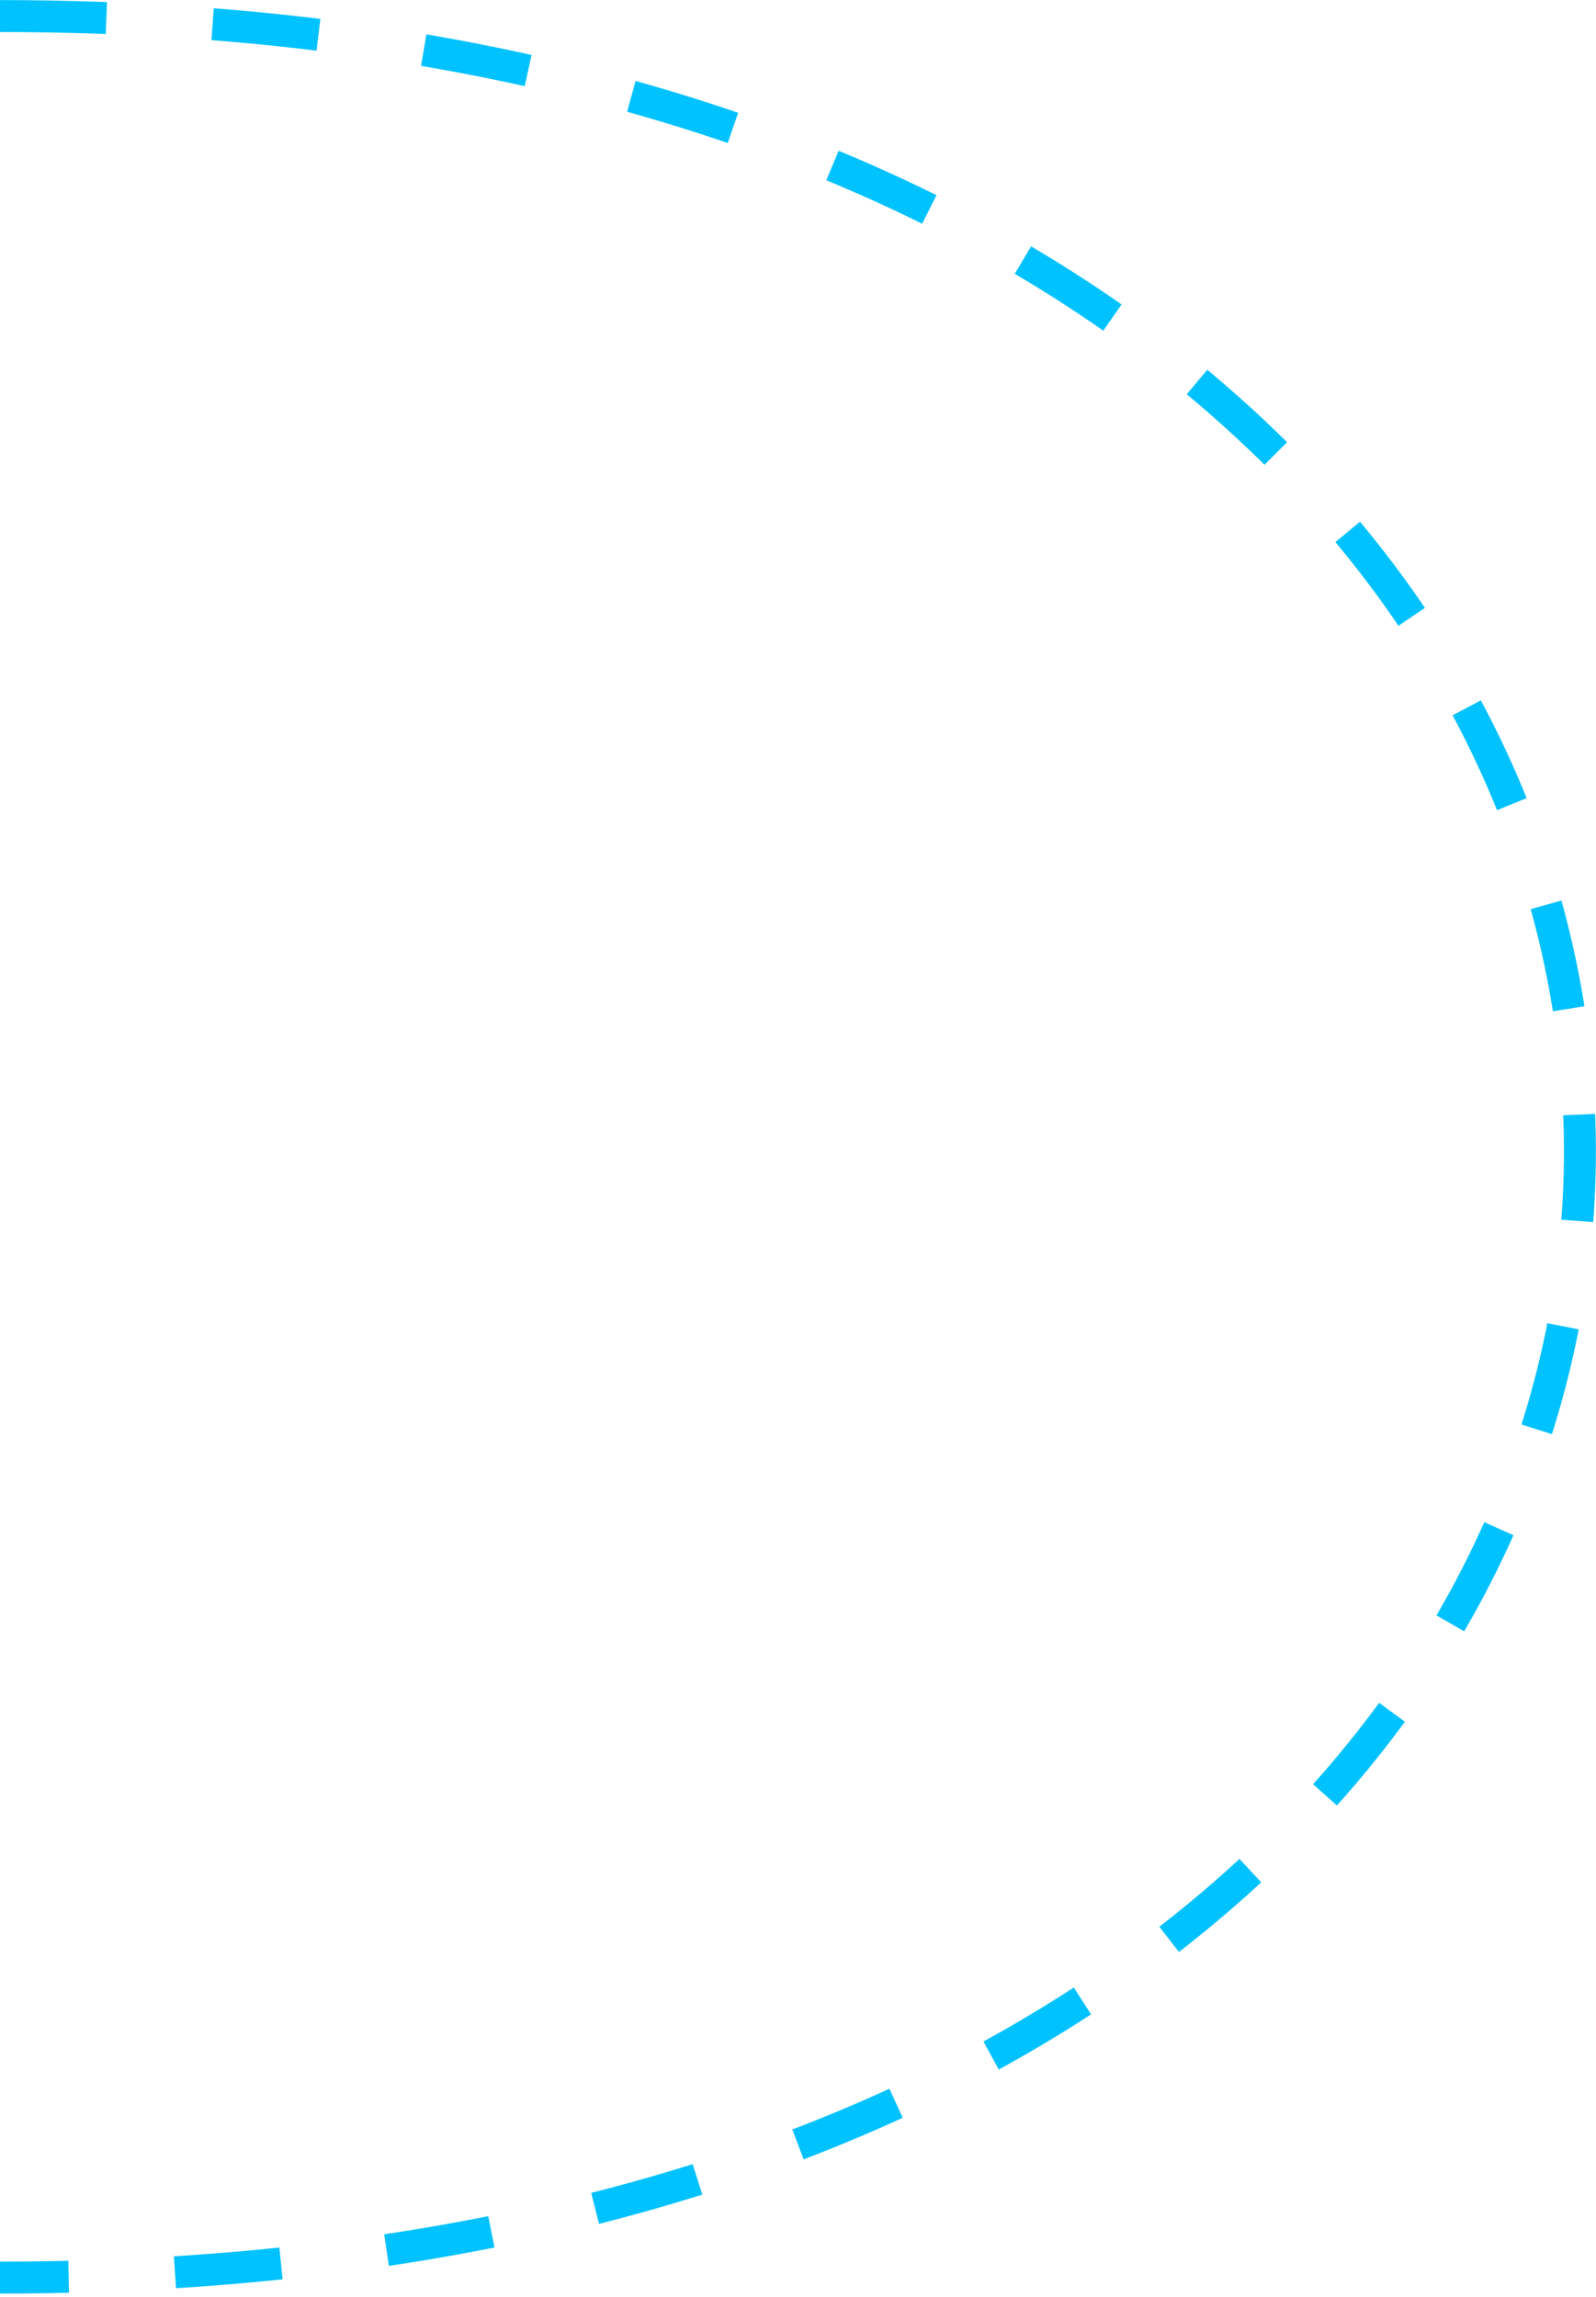 <svg width="66" height="95" viewBox="0 0 66 95" fill="none" xmlns="http://www.w3.org/2000/svg">
<path d="M0 0.664C86.621 0.664 87.605 94.185 0 94.185" stroke="#00C2FF" stroke-width="1.321" stroke-dasharray="4.4 4.4"/>
</svg>
